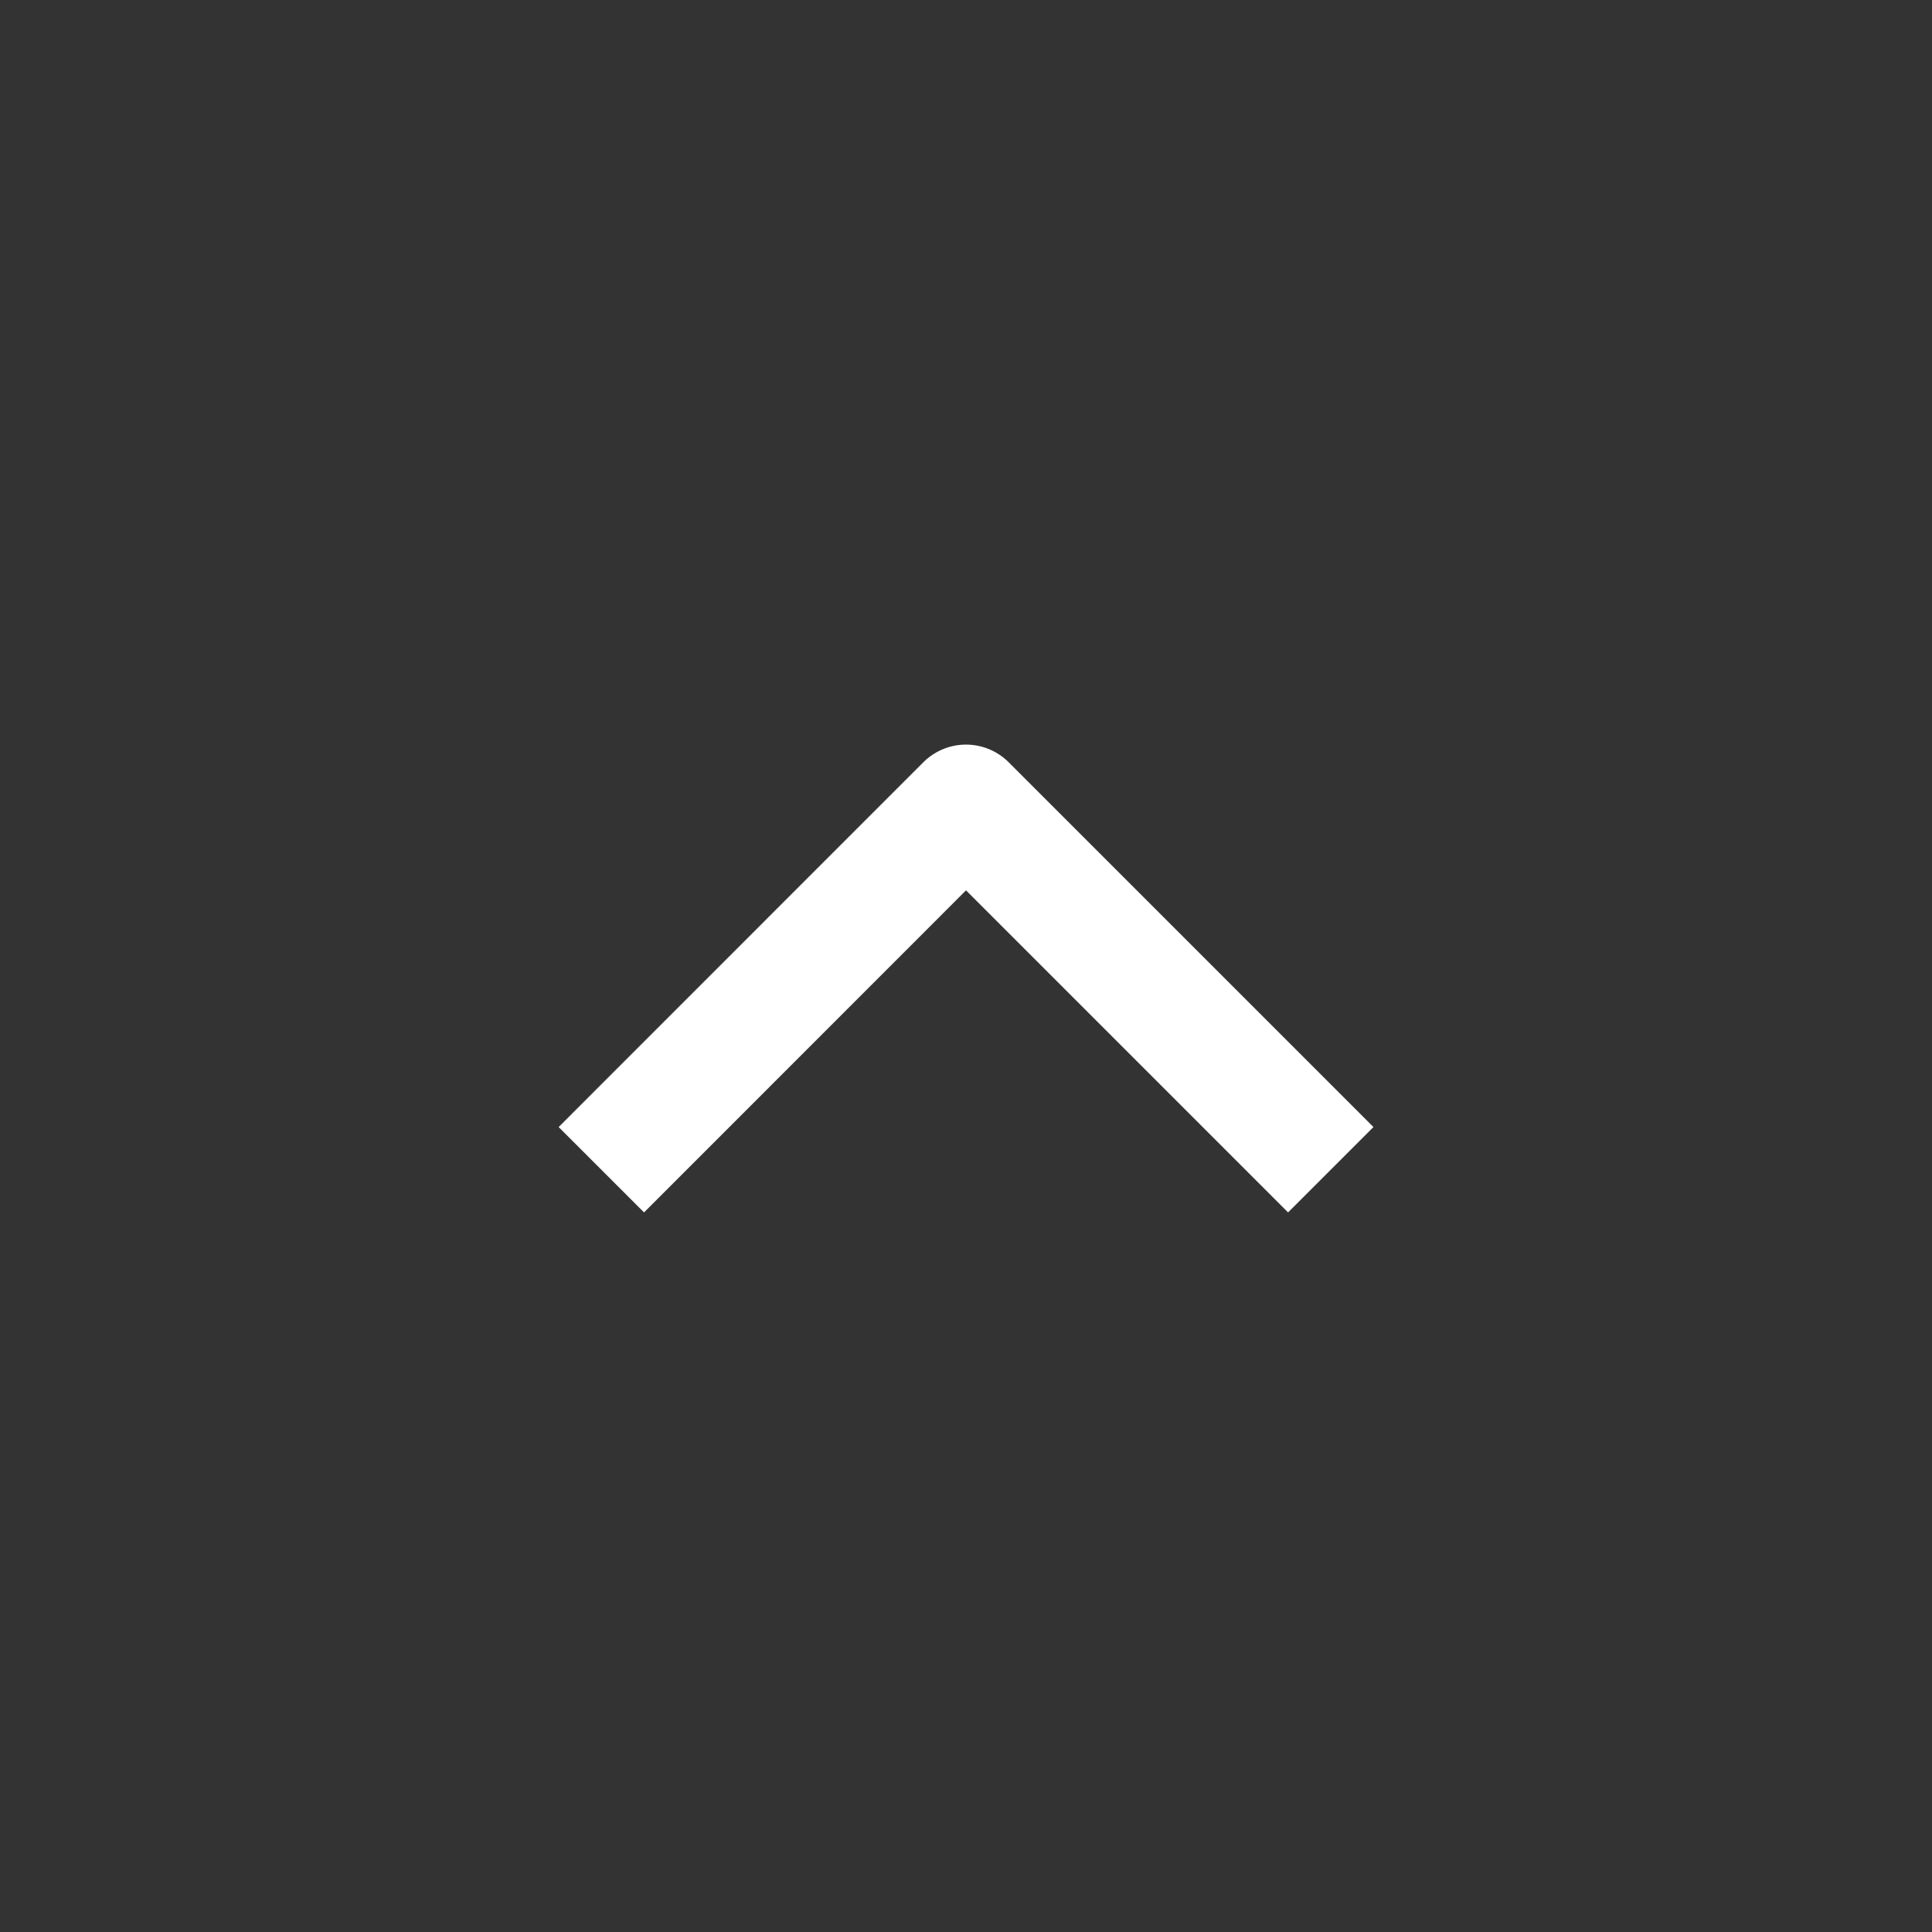 <svg width="20" height="20" viewBox="0 0 20 20" fill="none" xmlns="http://www.w3.org/2000/svg">
<rect x="0" y="0" width="20" height="20" fill="#333333" stroke="none"/>
<path d="M13.334 11.667L10 8.333L6.667 11.667" stroke="white" stroke-width="1.25" stroke-linecap="square" stroke-linejoin="round"/>
</svg>
